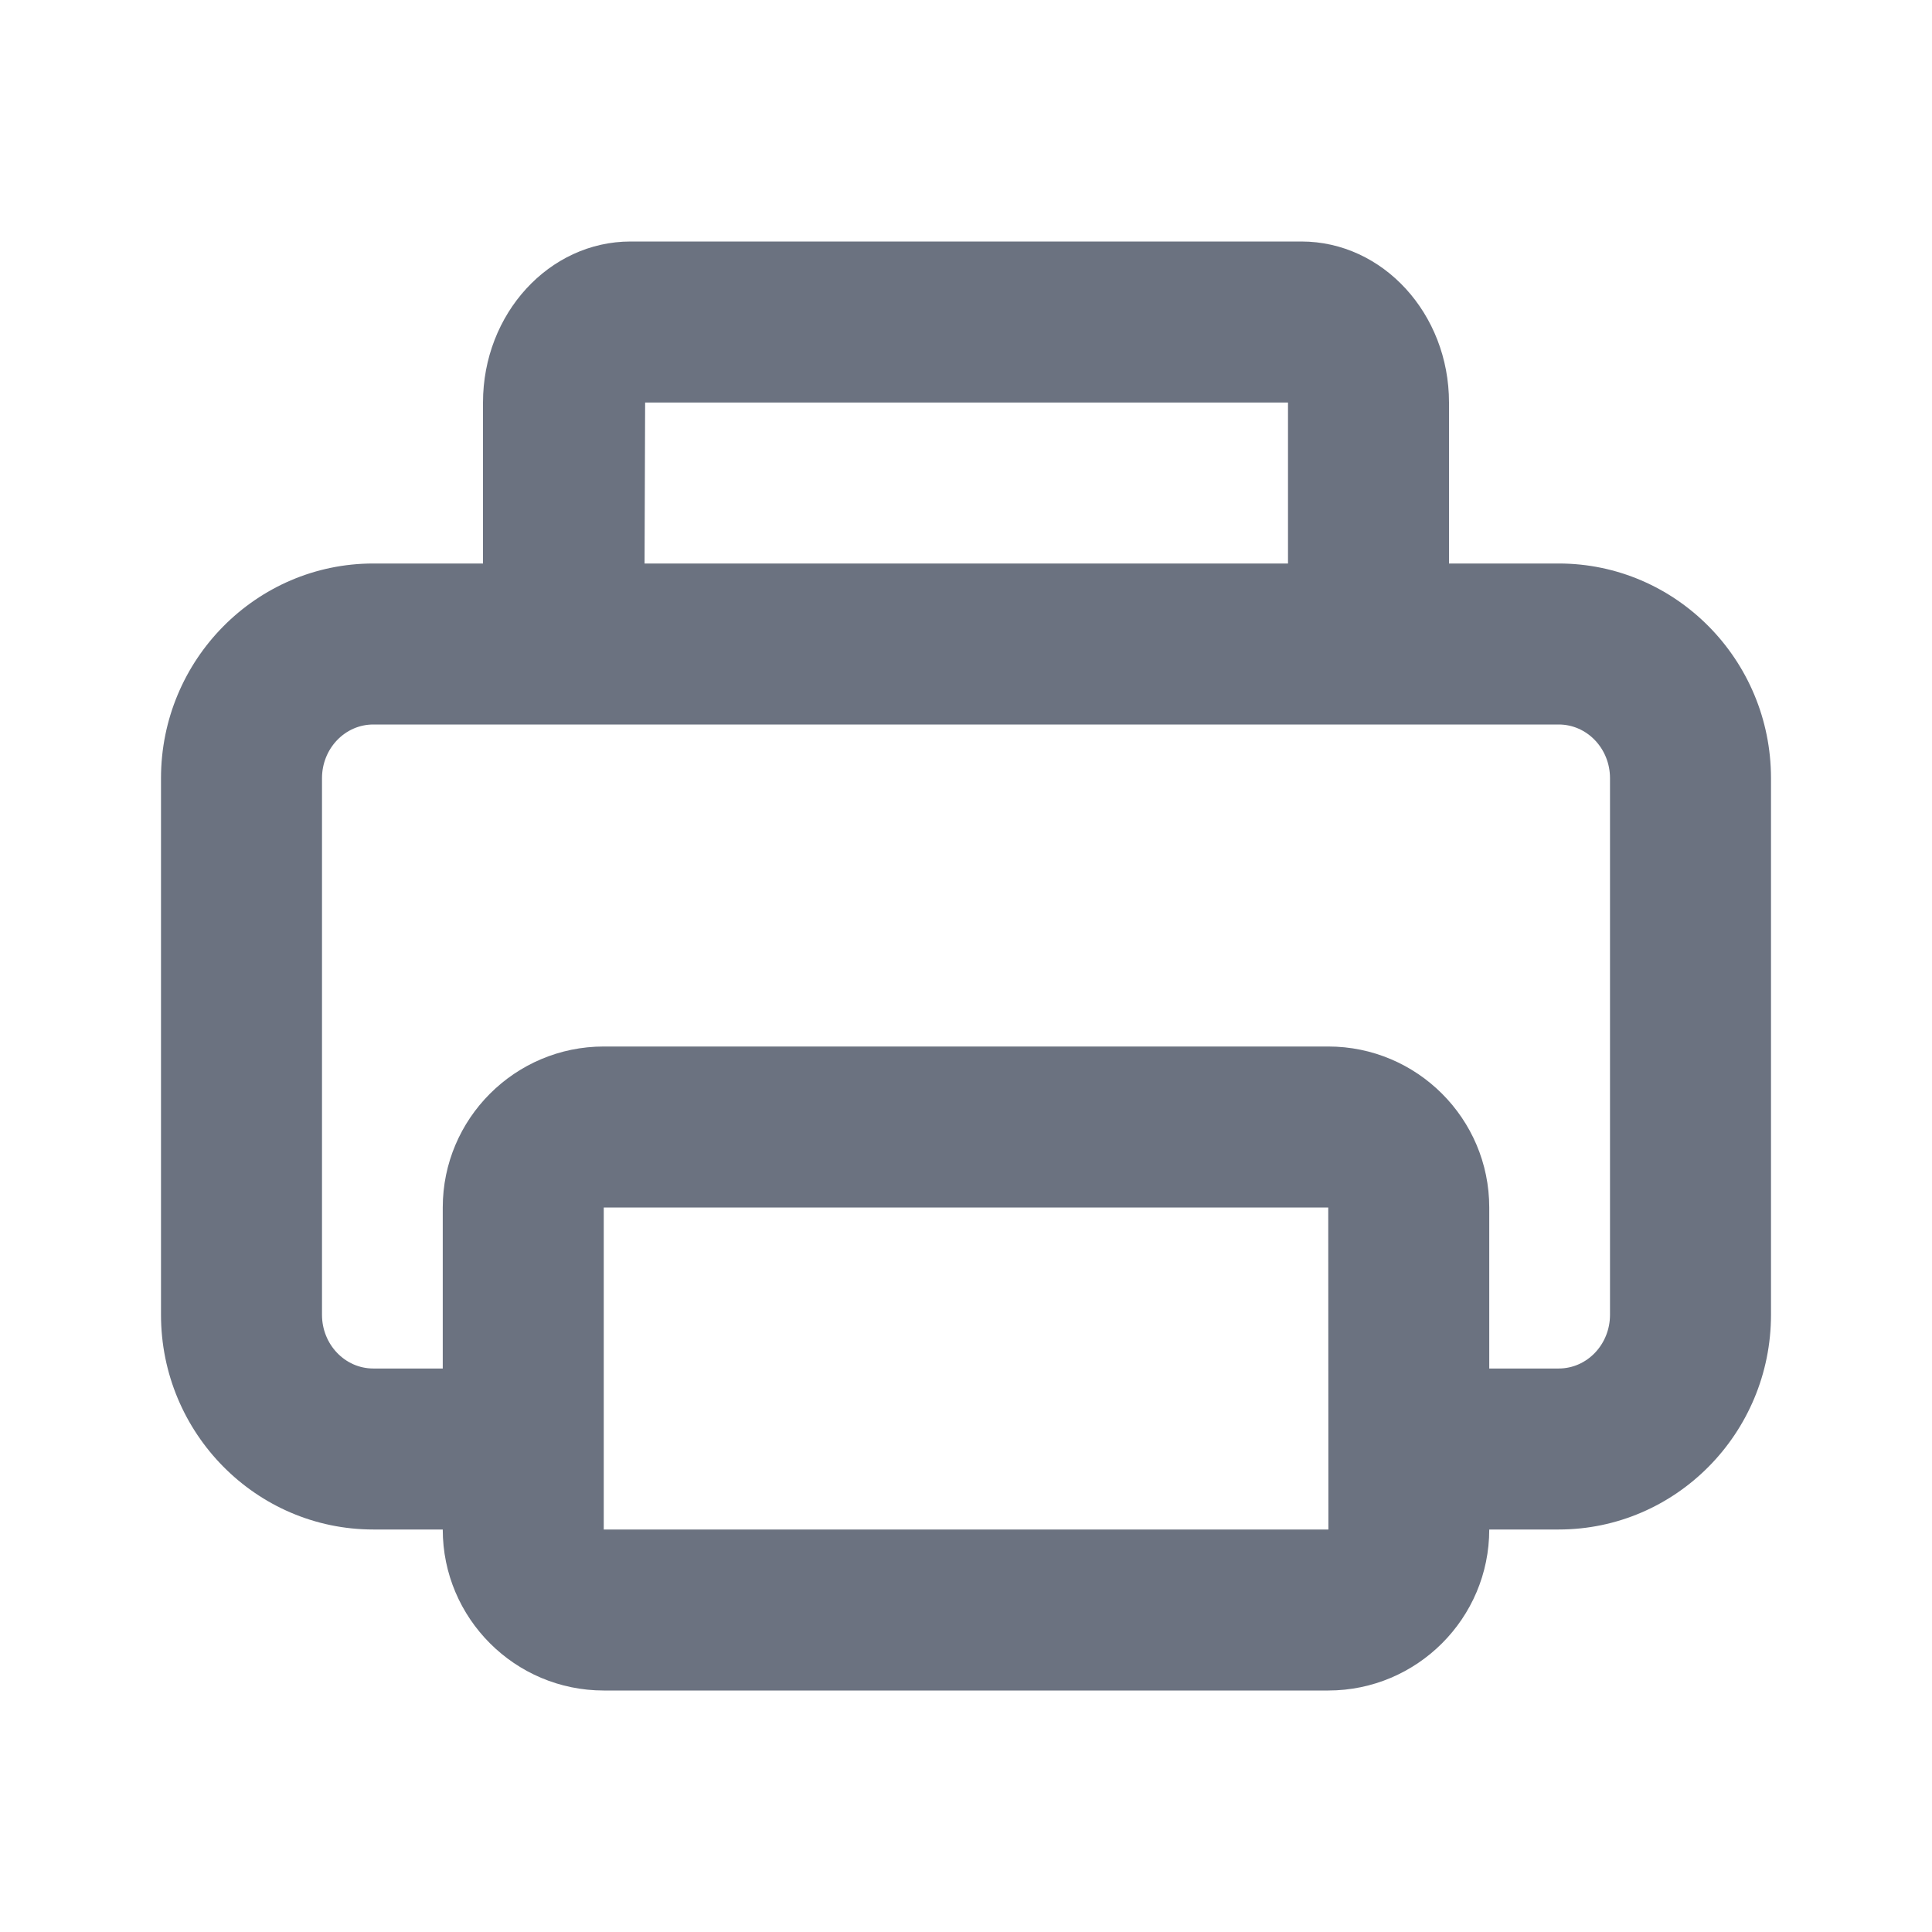<svg fill="none" height="24" viewBox="0 0 24 24" width="24" xmlns="http://www.w3.org/2000/svg"><path clip-rule="evenodd" d="m20 16.333c0 .368-.285.667-.637.667h-.863v-2c0-1.103-.897-2-2-2h-9c-1.103 0-2 .897-2 2v2h-.863c-.352 0-.637-.299-.637-.667v-6.666c0-.368.285-.667.637-.667h1.363 2 8 2 1.363c.352 0 .637.299.637.667zm-12.5 2.667v-4h9l.002 4zm.514-14h7.986v2h-7.993zm11.349 2h-1.363v-2c0-1.103-.822-2-1.833-2h-8.334c-1.011 0-1.833.897-1.833 2v2h-1.363c-1.454 0-2.637 1.196-2.637 2.667v6.666c0 1.471 1.183 2.667 2.637 2.667h.863c0 1.103.897 2 2 2h9c1.103 0 2-.897 2-2h.863c1.454 0 2.637-1.196 2.637-2.667v-6.666c0-1.471-1.183-2.667-2.637-2.667z" fill="#6b7280" fill-rule="evenodd"/></svg>